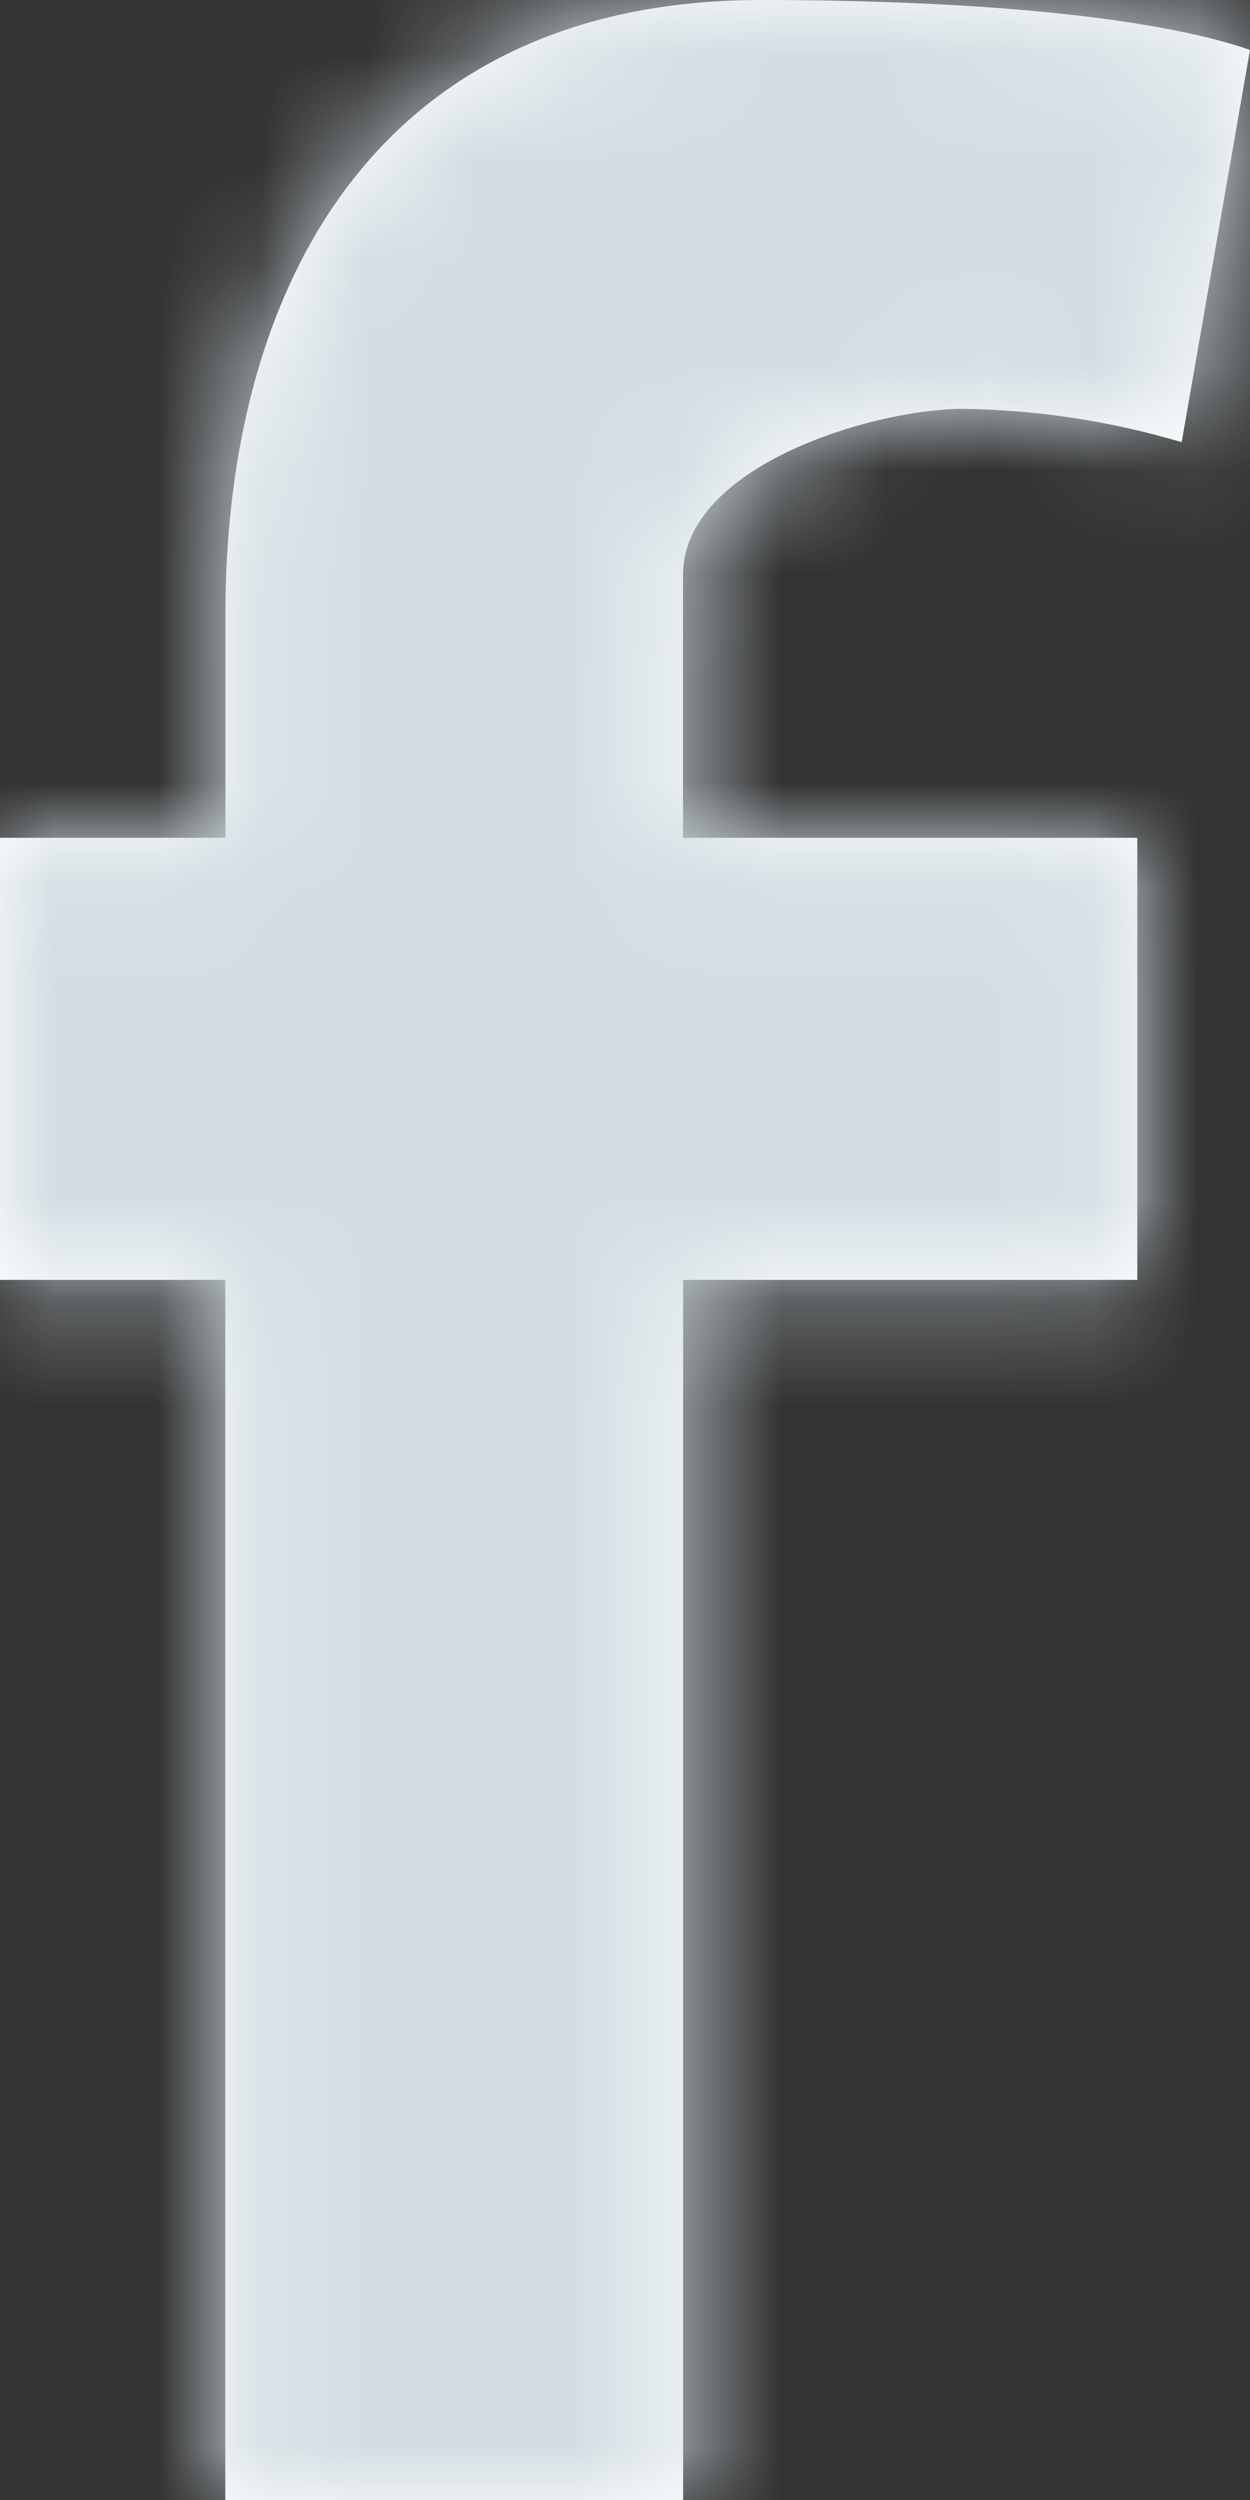 <svg xmlns="http://www.w3.org/2000/svg" xmlns:xlink="http://www.w3.org/1999/xlink" width="12" height="24" viewBox="0 0 12 24">
    <rect x="0" y="0" width="12" height="24" fill="#333333" stroke="none"/>
    <defs>
        <path id="a" d="M11.344 4.245a7.767 7.767 0 0 0-2.098-.32c-.853 0-2.689.543-2.689 1.596v2.522h4.361v4.244h-4.36V24H2.163V12.287H0V8.043h2.164V5.904C2.164 2.681 3.672 0 7.31 0 8.557 0 10.787.064 12 .479l-.656 3.766z"/>
    </defs>
    <g fill="none" fill-rule="evenodd">
        <mask id="b" fill="#fff">
            <use xlink:href="#a"/>
        </mask>
        <use fill="#FFF" xlink:href="#a"/>
        <g fill="#D3DEE3" mask="url(#b)">
            <path d="M-6 0h24v24H-6z"/>
        </g>
    </g>
</svg>
